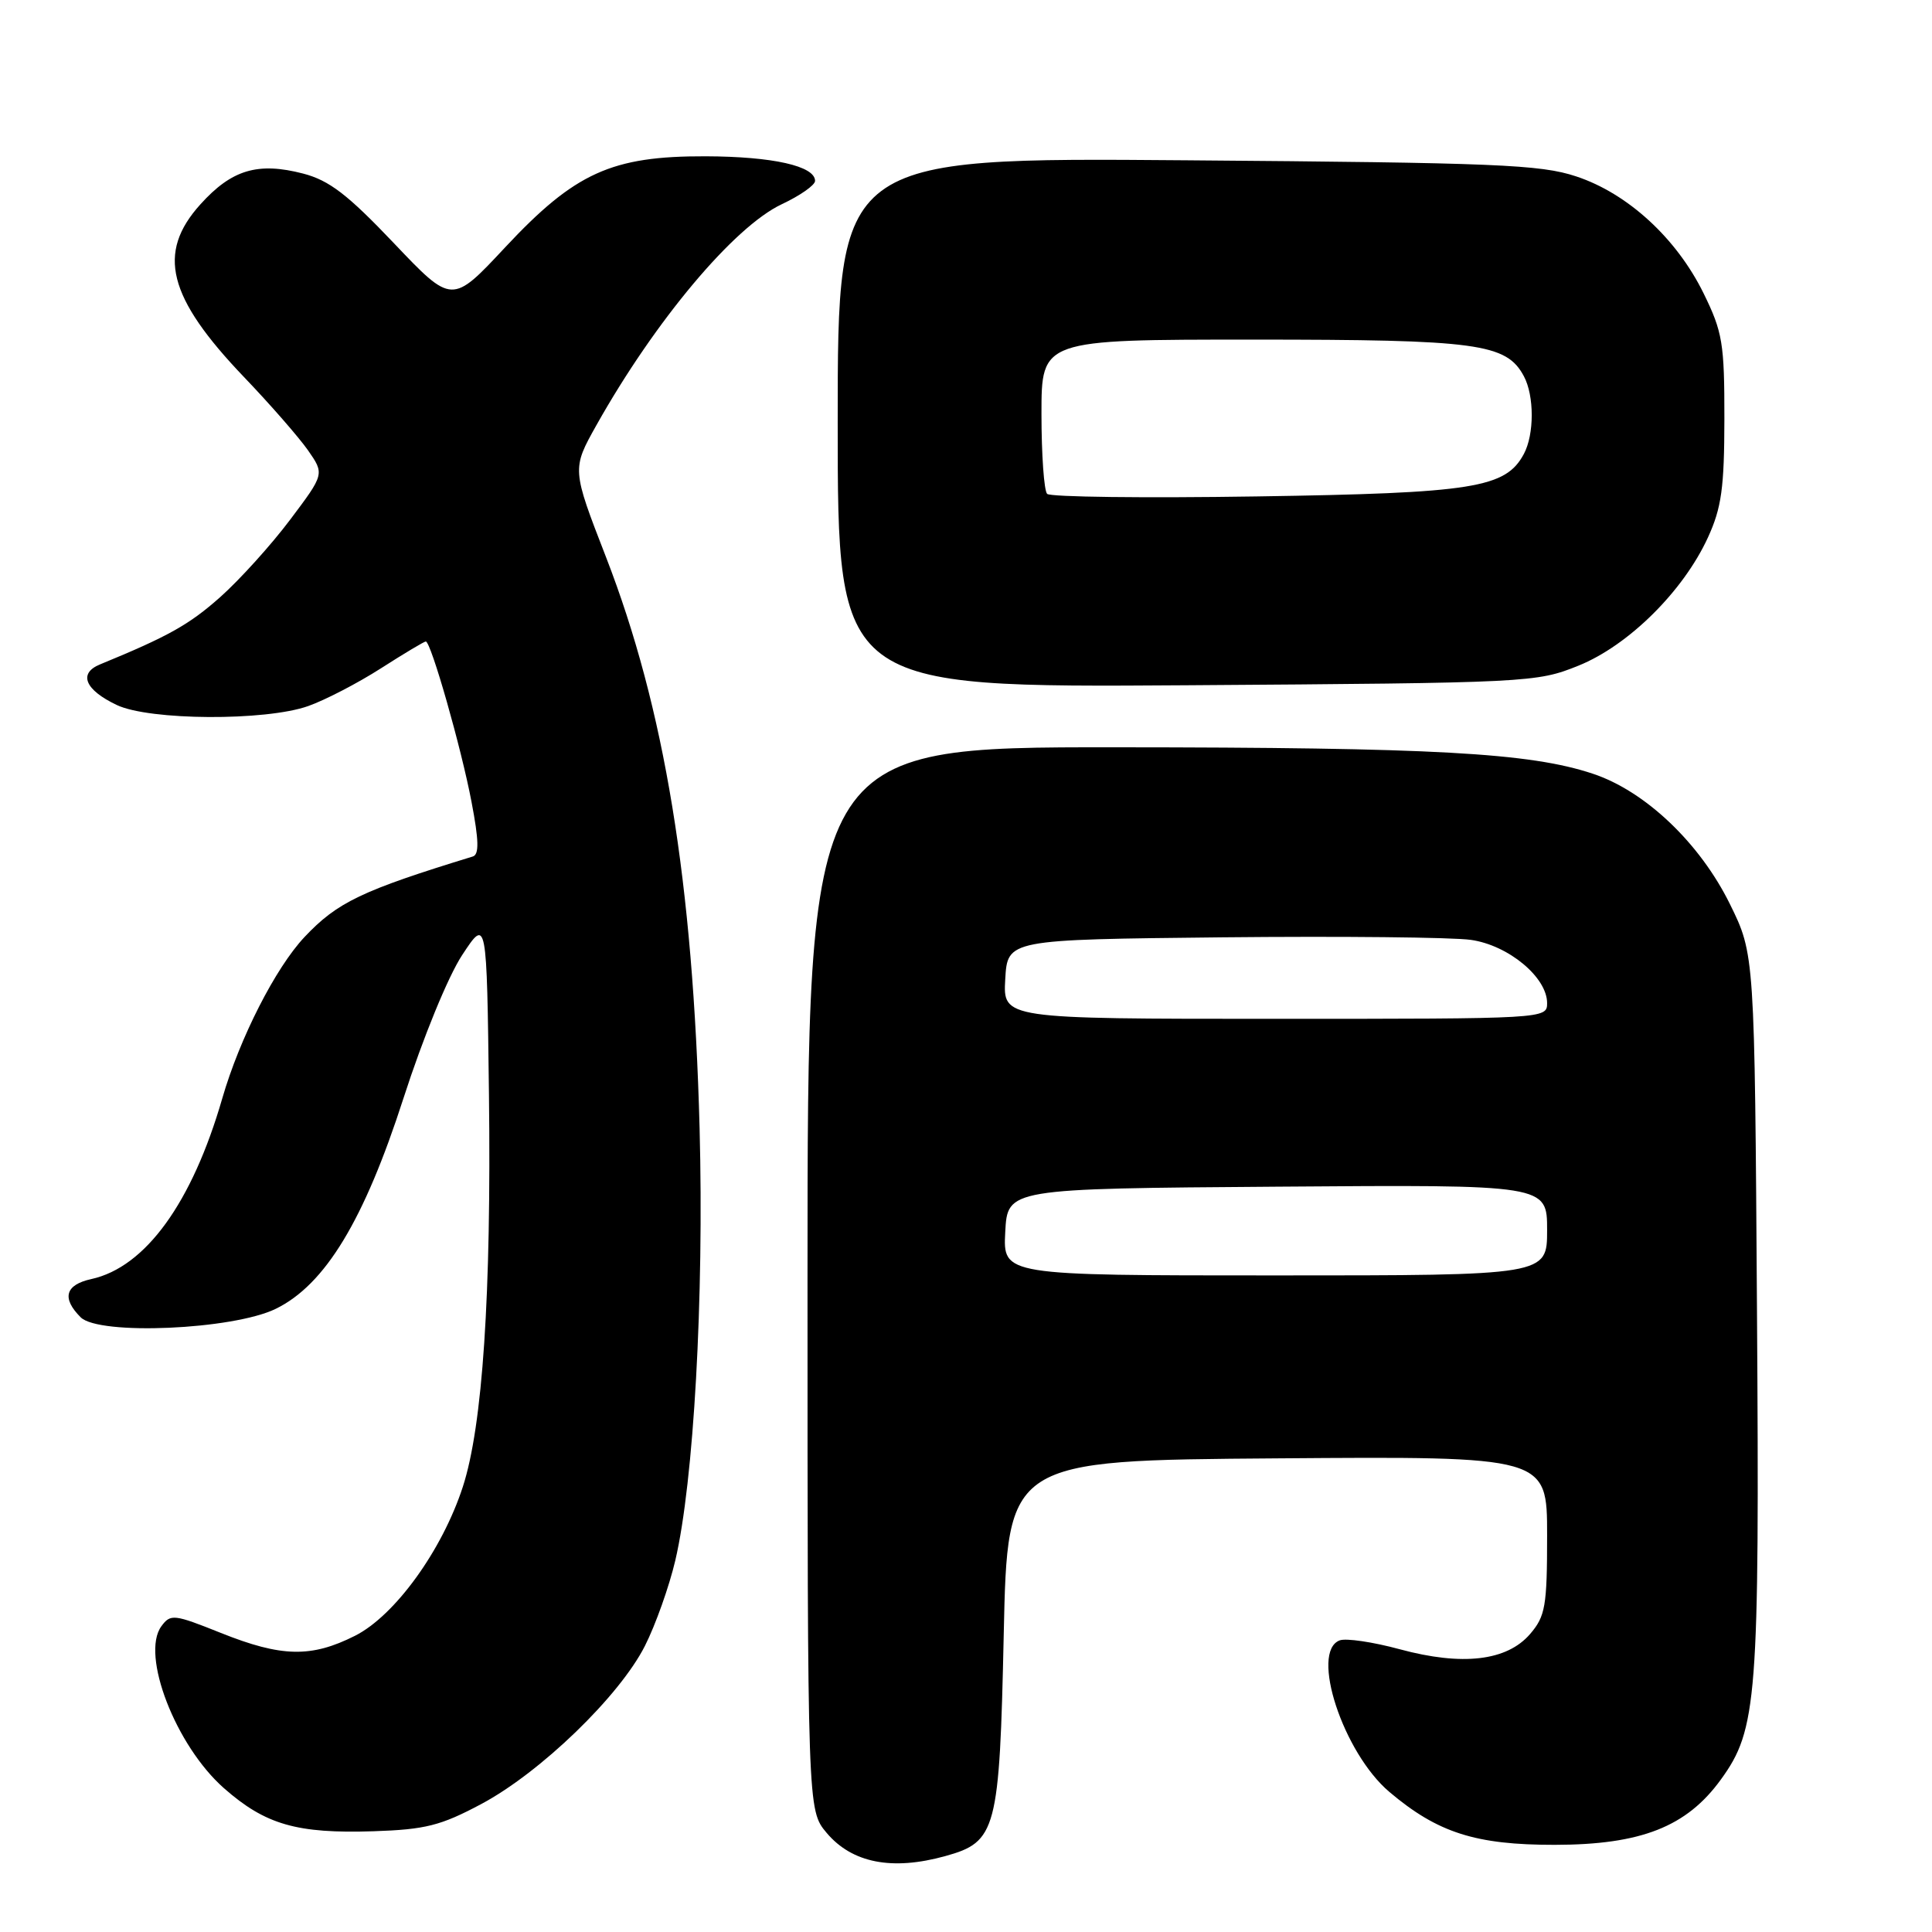<?xml version="1.0" encoding="UTF-8" standalone="no"?>
<!DOCTYPE svg PUBLIC "-//W3C//DTD SVG 1.1//EN" "http://www.w3.org/Graphics/SVG/1.1/DTD/svg11.dtd" >
<svg xmlns="http://www.w3.org/2000/svg" xmlns:xlink="http://www.w3.org/1999/xlink" version="1.1" viewBox="0 0 256 256">
 <g >
 <path fill="currentColor"
d=" M 125.26 245.94 C 132.04 244.06 132.44 242.57 133.00 216.55 C 133.50 193.50 133.50 193.50 169.25 193.24 C 205.00 192.97 205.00 192.97 205.00 203.43 C 205.00 212.84 204.77 214.15 202.75 216.51 C 199.67 220.09 193.77 220.78 185.46 218.53 C 181.92 217.57 178.33 217.04 177.51 217.36 C 173.57 218.87 177.97 232.26 184.11 237.45 C 190.50 242.85 195.53 244.46 206.00 244.45 C 217.45 244.44 223.49 242.06 228.03 235.79 C 232.84 229.16 233.15 225.14 232.81 173.77 C 232.50 126.45 232.50 126.45 229.22 119.79 C 225.24 111.71 218.00 104.82 211.05 102.52 C 202.70 99.74 189.91 99.04 147.75 99.02 C 107.00 99.00 107.00 99.00 107.00 169.42 C 107.00 239.85 107.00 239.85 109.53 242.86 C 112.90 246.86 118.20 247.90 125.26 245.94 Z  M 63.76 239.05 C 71.61 234.87 82.08 224.75 85.45 218.10 C 86.86 215.32 88.67 210.22 89.48 206.77 C 91.93 196.31 93.29 172.03 92.70 149.50 C 91.83 116.85 88.07 93.87 80.30 73.82 C 75.77 62.15 75.77 62.15 79.04 56.32 C 86.80 42.50 97.26 30.04 103.59 27.06 C 106.02 25.92 108.00 24.53 108.00 23.97 C 108.00 22.00 102.41 20.74 93.50 20.71 C 81.04 20.67 76.18 22.88 66.92 32.79 C 59.89 40.32 59.89 40.32 52.20 32.23 C 46.06 25.77 43.62 23.90 40.17 23.00 C 34.16 21.44 30.70 22.48 26.56 27.07 C 20.74 33.51 22.22 39.39 32.33 49.96 C 35.78 53.56 39.58 57.92 40.80 59.65 C 43.00 62.81 43.00 62.81 38.44 68.87 C 35.93 72.21 31.77 76.81 29.19 79.11 C 25.06 82.78 22.30 84.32 13.27 88.03 C 10.34 89.22 11.24 91.41 15.48 93.42 C 19.80 95.47 35.17 95.56 40.83 93.56 C 43.07 92.77 47.41 90.52 50.47 88.56 C 53.53 86.60 56.21 85.00 56.42 85.00 C 57.10 85.00 61.13 99.13 62.48 106.26 C 63.46 111.37 63.50 113.23 62.65 113.49 C 47.92 118.01 44.71 119.54 40.35 124.16 C 36.51 128.24 31.76 137.56 29.45 145.55 C 25.45 159.38 19.28 167.90 12.11 169.48 C 8.64 170.24 8.15 172.01 10.69 174.55 C 13.12 176.97 30.88 176.20 36.55 173.42 C 43.09 170.22 48.25 161.70 53.47 145.50 C 56.04 137.53 59.38 129.37 61.24 126.55 C 64.50 121.59 64.50 121.59 64.79 145.05 C 65.11 171.55 63.95 188.93 61.33 197.00 C 58.59 205.43 52.33 214.08 47.04 216.75 C 41.24 219.67 37.31 219.59 29.26 216.37 C 23.04 213.88 22.60 213.83 21.38 215.49 C 18.62 219.27 23.28 231.31 29.68 236.95 C 35.17 241.78 39.34 242.98 49.50 242.65 C 56.37 242.42 58.39 241.91 63.76 239.05 Z  M 209.14 88.21 C 215.77 85.54 223.03 78.36 226.31 71.22 C 228.11 67.29 228.48 64.65 228.49 55.50 C 228.50 45.49 228.25 43.99 225.73 38.86 C 222.15 31.57 215.67 25.62 208.84 23.37 C 204.12 21.80 198.16 21.56 157.25 21.24 C 111.00 20.87 111.00 20.87 111.00 55.99 C 111.00 91.11 111.00 91.11 157.25 90.80 C 202.67 90.49 203.60 90.44 209.14 88.21 Z  M 133.20 163.25 C 133.50 157.50 133.50 157.50 169.25 157.24 C 205.00 156.97 205.00 156.97 205.00 162.99 C 205.00 169.00 205.00 169.00 168.95 169.00 C 132.90 169.00 132.90 169.00 133.20 163.25 Z  M 133.20 129.75 C 133.50 124.50 133.50 124.50 162.00 124.20 C 177.68 124.04 192.49 124.19 194.91 124.54 C 199.88 125.25 205.00 129.50 205.00 132.92 C 205.00 134.99 204.78 135.00 168.95 135.00 C 132.90 135.00 132.90 135.00 133.20 129.75 Z  M 138.75 65.44 C 138.34 65.01 138.00 60.24 138.00 54.83 C 138.00 45.00 138.00 45.00 166.03 45.00 C 195.81 45.00 199.60 45.51 201.92 49.85 C 203.31 52.44 203.31 57.56 201.92 60.15 C 199.51 64.66 195.25 65.34 166.50 65.78 C 151.65 66.01 139.16 65.86 138.75 65.44 Z "/>
</g>
</svg>